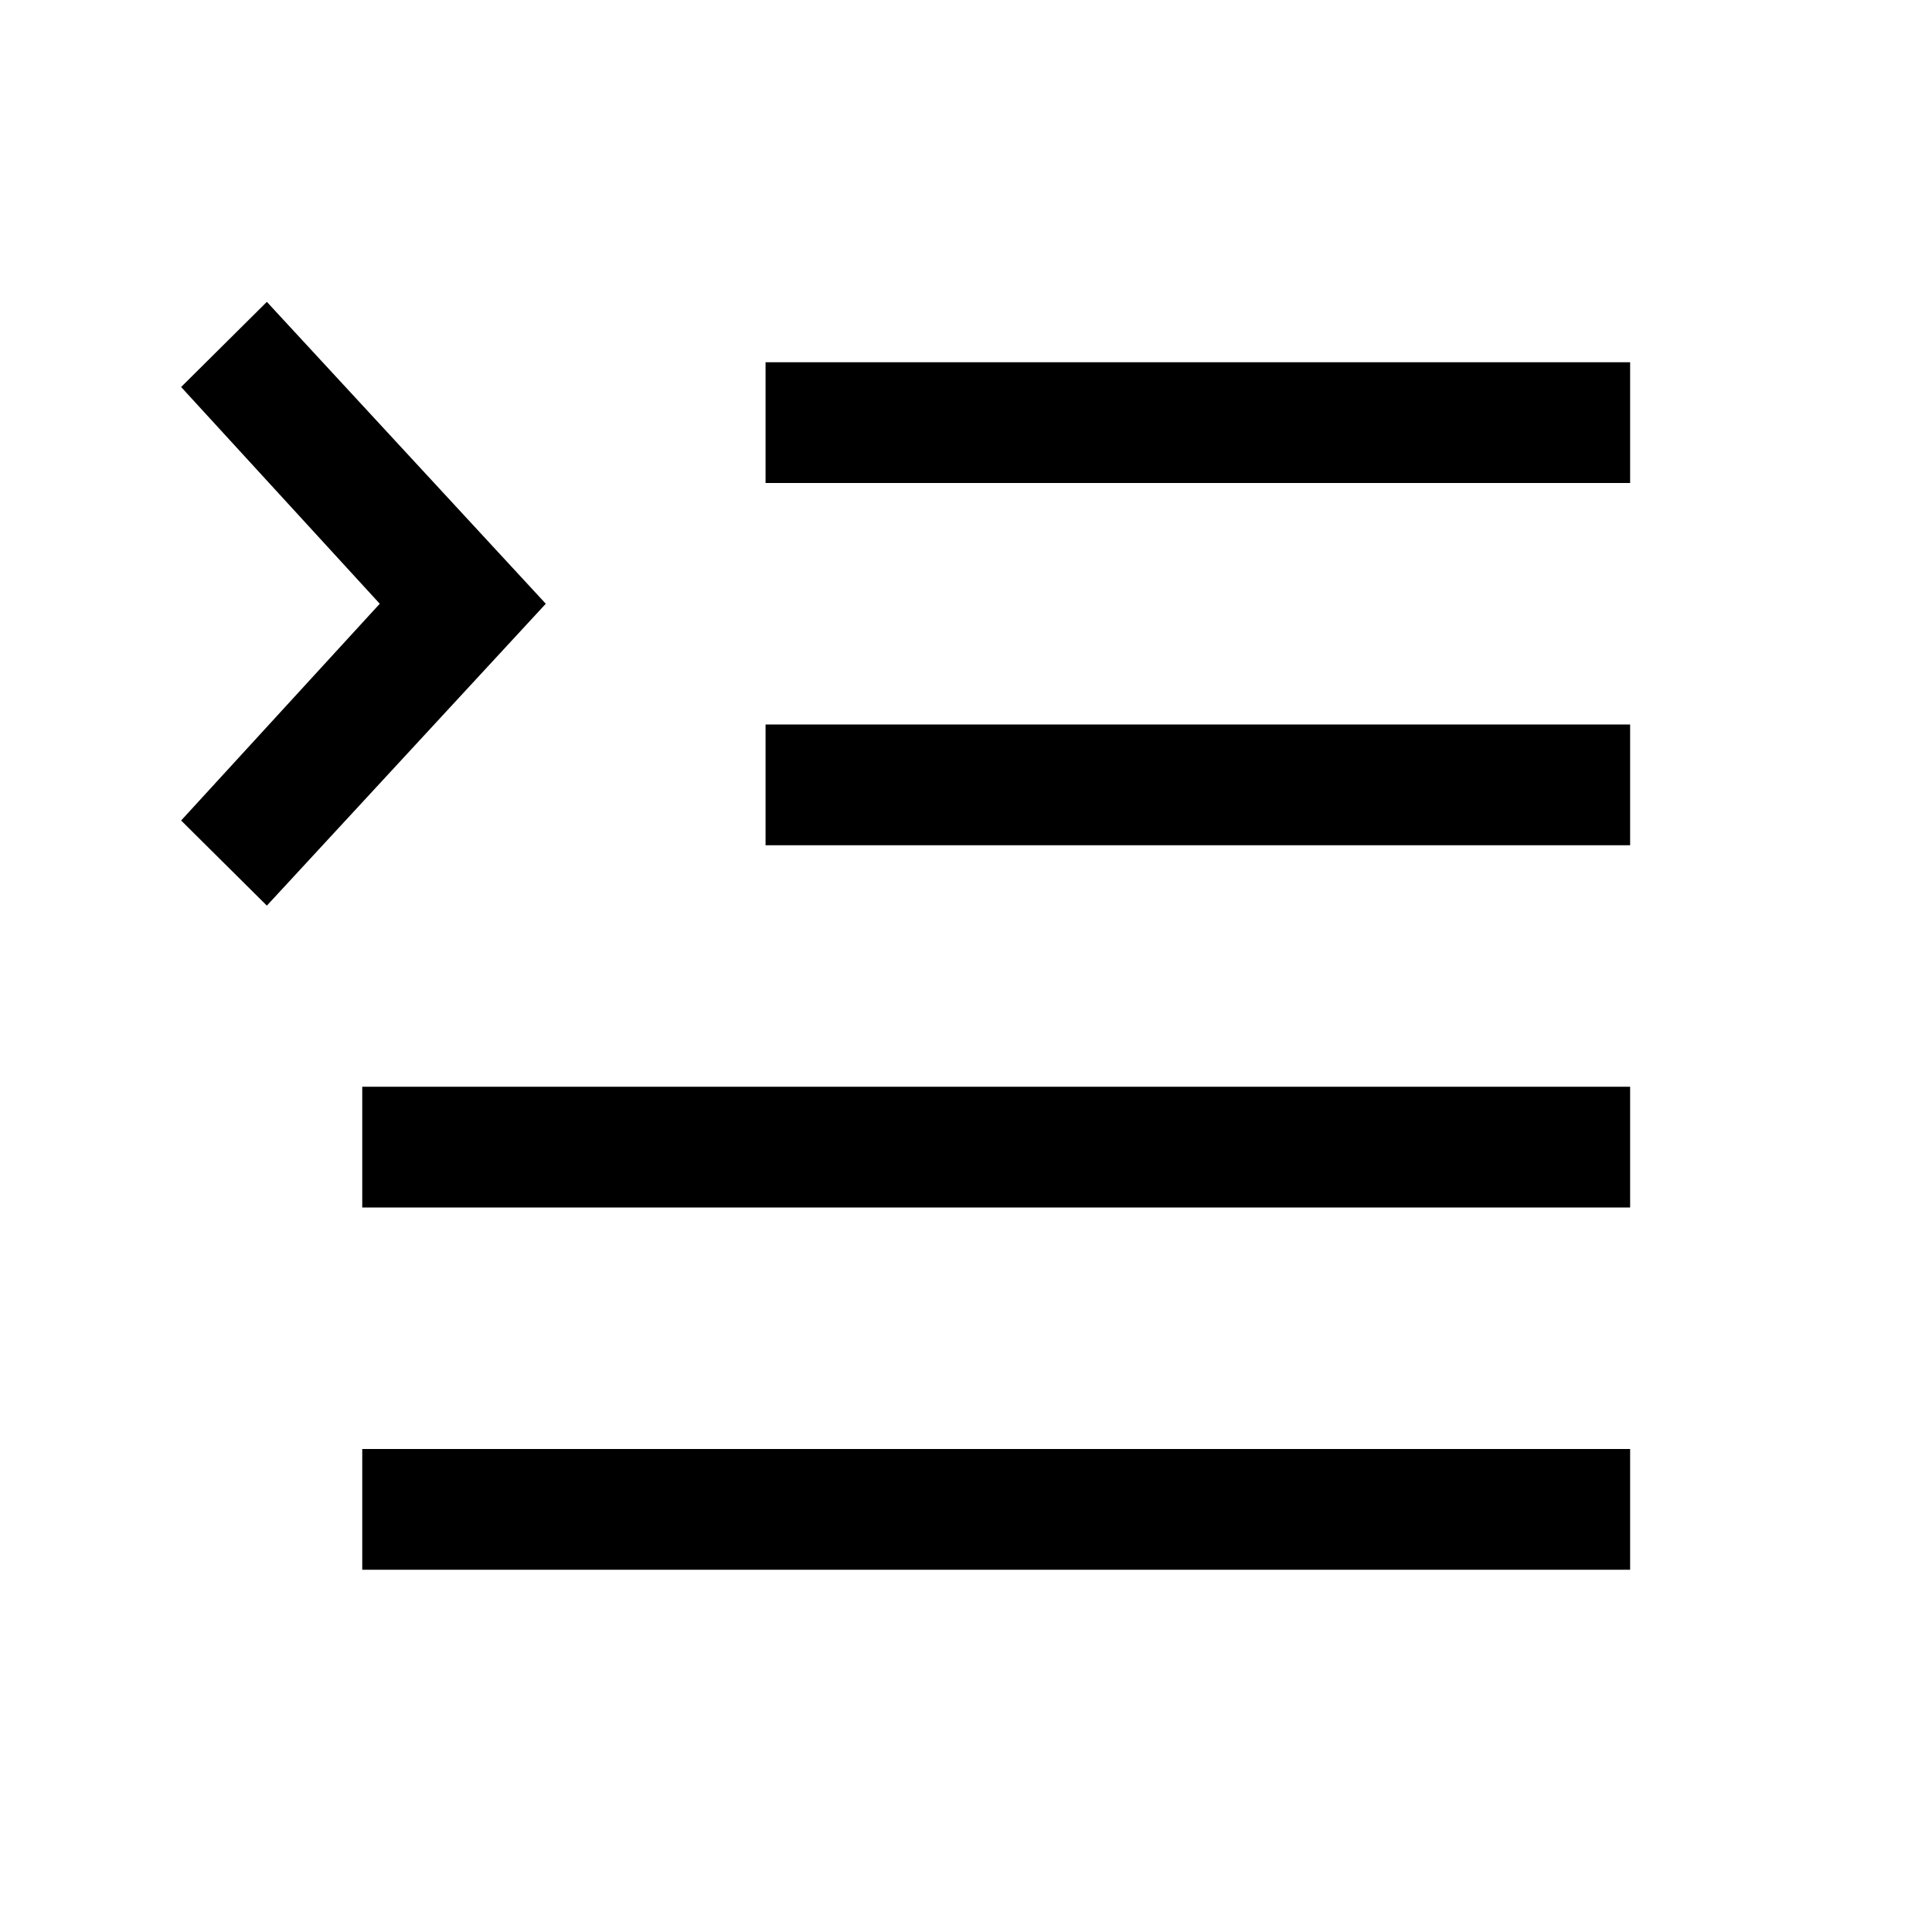 <svg xmlns="http://www.w3.org/2000/svg" viewBox="0 0 32 32" aria-label="text indent" role="img" fill="currentColor" focusable="false"><path d="M12.68 6H27V8H12.68z"/><path d="M12.68 12H27V14H12.68z"/><path d="M6 18H27V20H6z"/><path d="M6 24H27V26H6z"/><path d="M3 13.59 6.29 10 3 6.41 4.42 5 9.04 10 4.42 15 3 13.59z"/></svg>